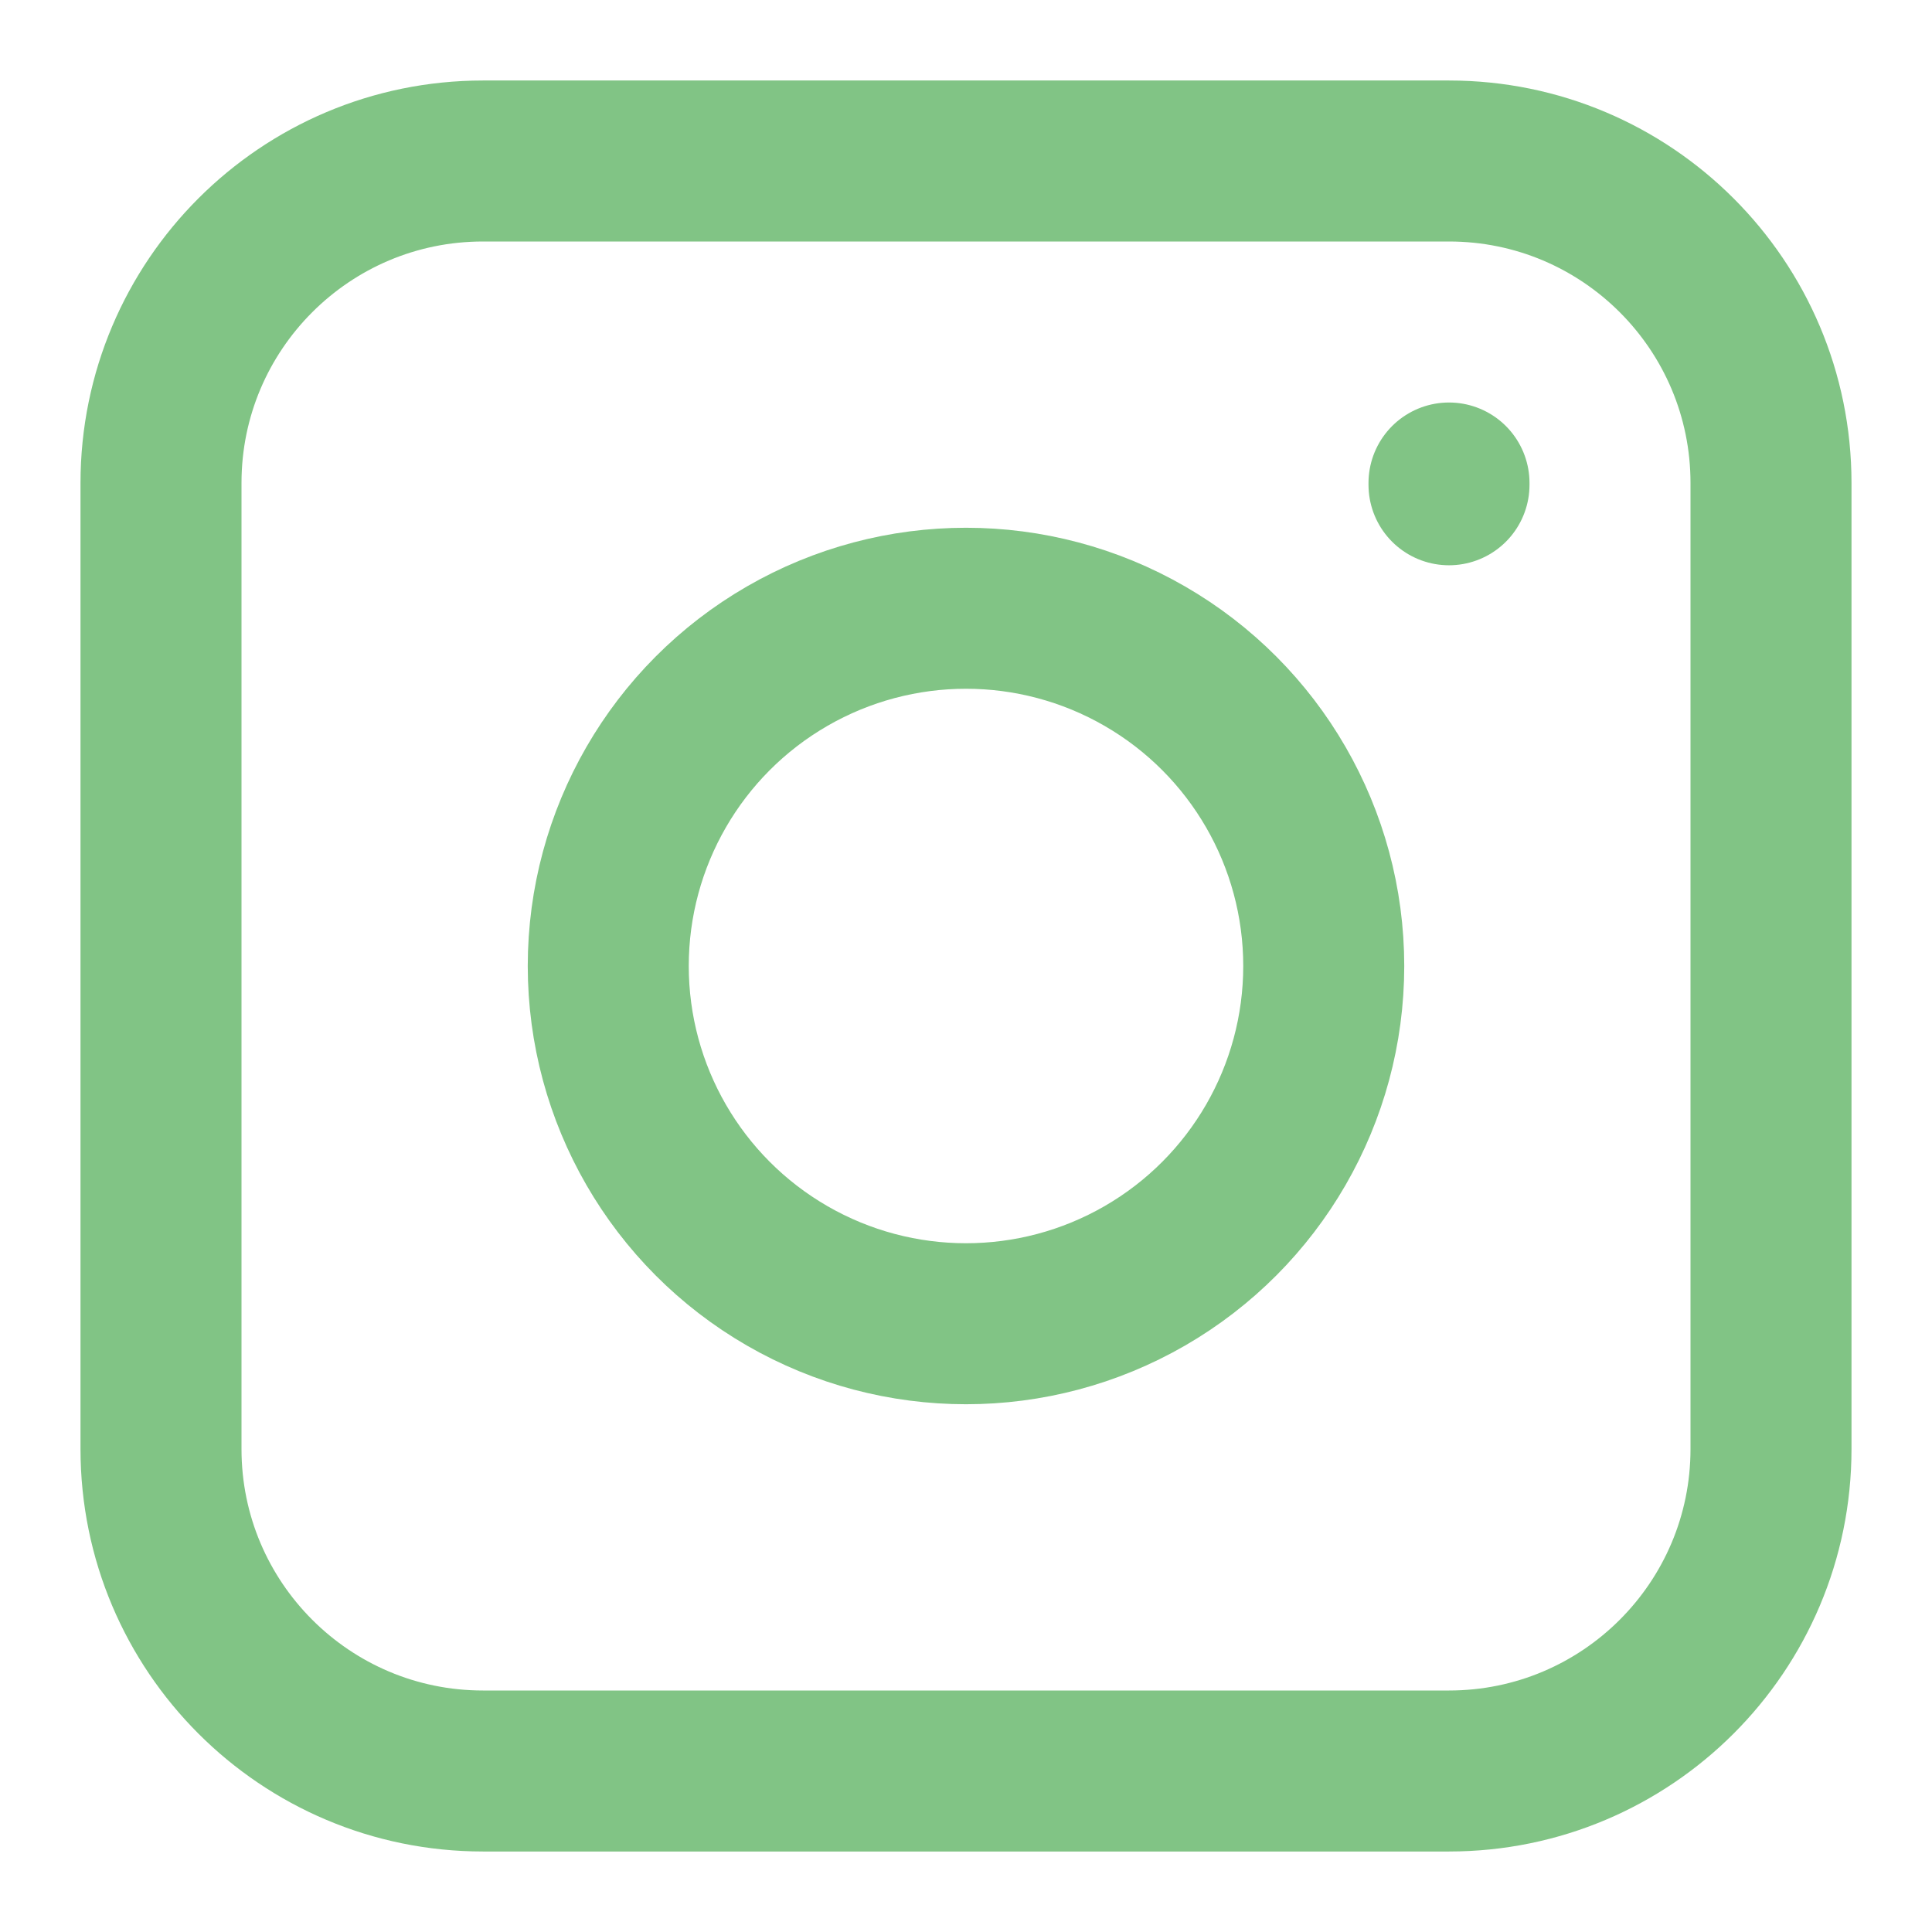 <svg width="24" height="24" viewBox="0 0 24 24" fill="none" xmlns="http://www.w3.org/2000/svg">
<path d="M2 6C2 3.791 3.791 2 6 2H18C20.209 2 22 3.791 22 6V18C22 20.209 20.209 22 18 22H6C3.791 22 2 20.209 2 18V6Z" stroke="#81c485" stroke-width="2" stroke-linecap="round" stroke-linejoin="round"/>
<circle cx="12" cy="12" r="4.444" stroke="#81c485" stroke-width="2" stroke-linecap="round" stroke-linejoin="round"/>
<path d="M18 6.022V6" stroke="#81c485" stroke-width="2" stroke-linecap="round" stroke-linejoin="round"/>
</svg>
